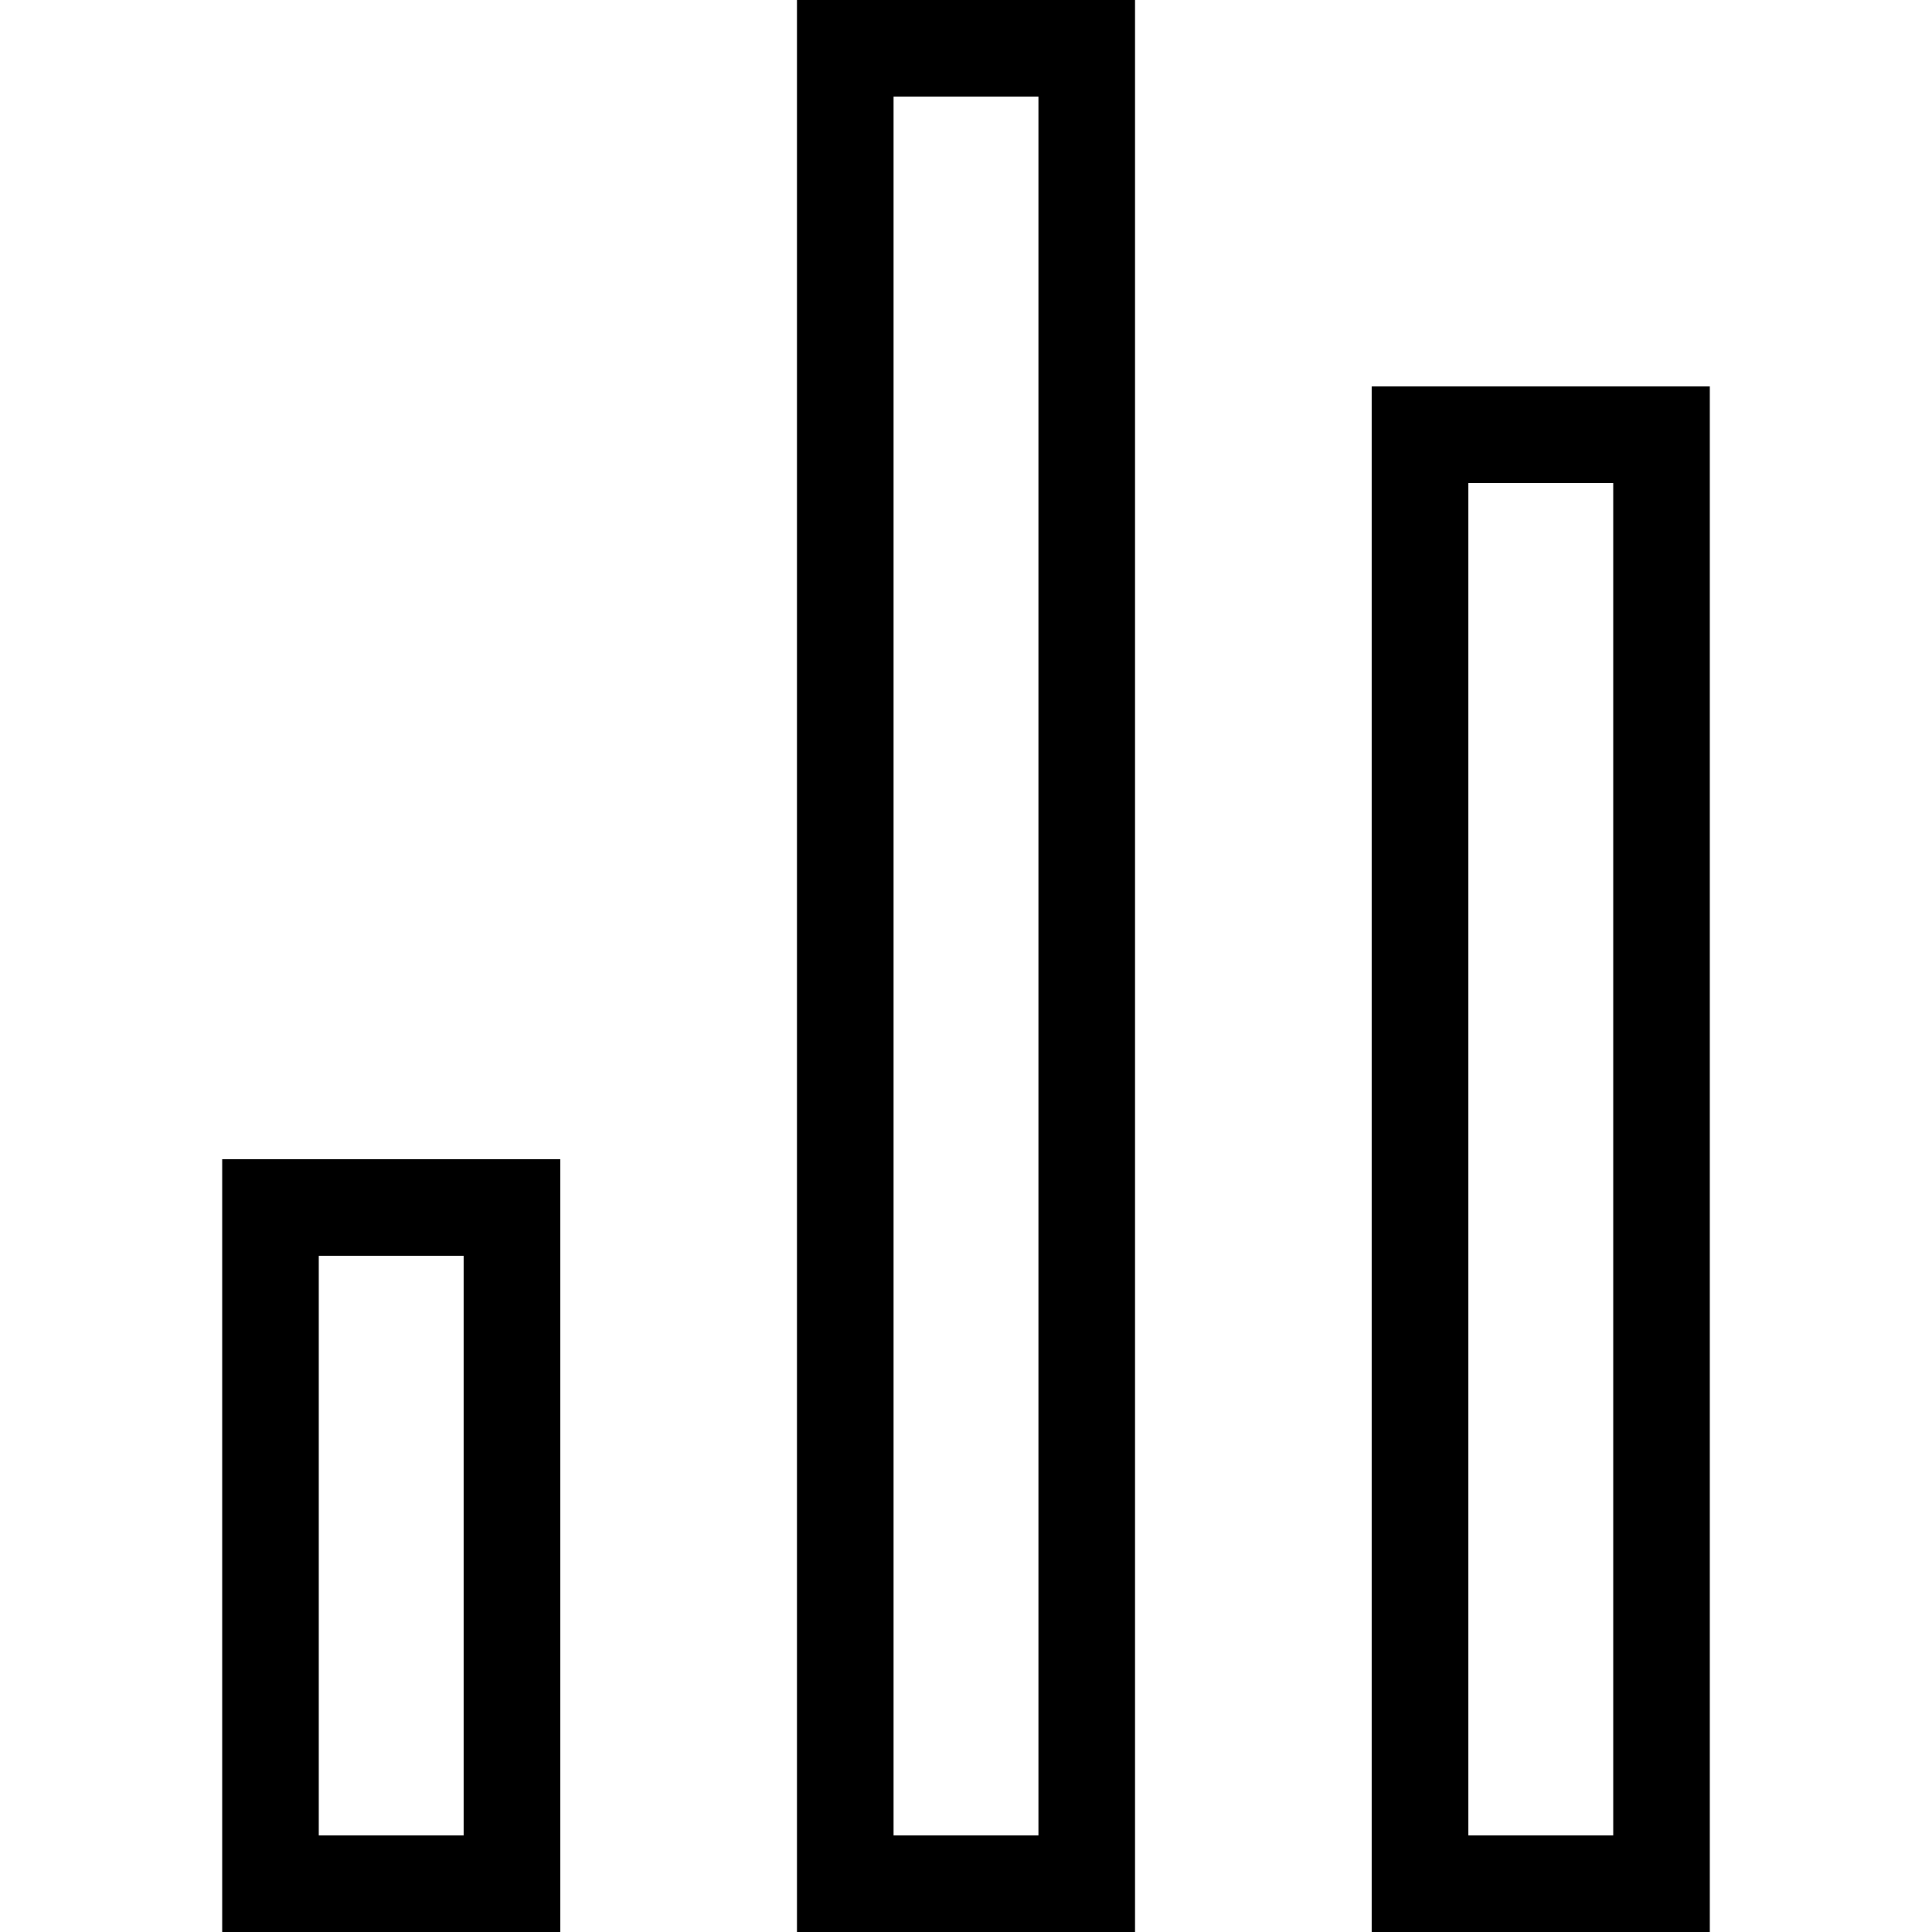 
<svg version="1.1" id="SVG_Report" xmlns="http://www.w3.org/2000/svg" xmlns:xlink="http://www.w3.org/1999/xlink" x="0px" y="0px"
	 viewBox="0 0 200 200" style="enable-background:new 0 0 200 200;" xml:space="preserve">
<path d="M48,130v60H33v-60H48 M58,120H23v80h35V120L58,120z"/>
<path d="M167,50v140h-15V50H167 M177,40h-35v160h35V40L177,40z"/>
<path d="M107.5,10v180h-15V10H107.5 M117.5,0h-35v200h35V0L117.5,0z"/>
</svg>

